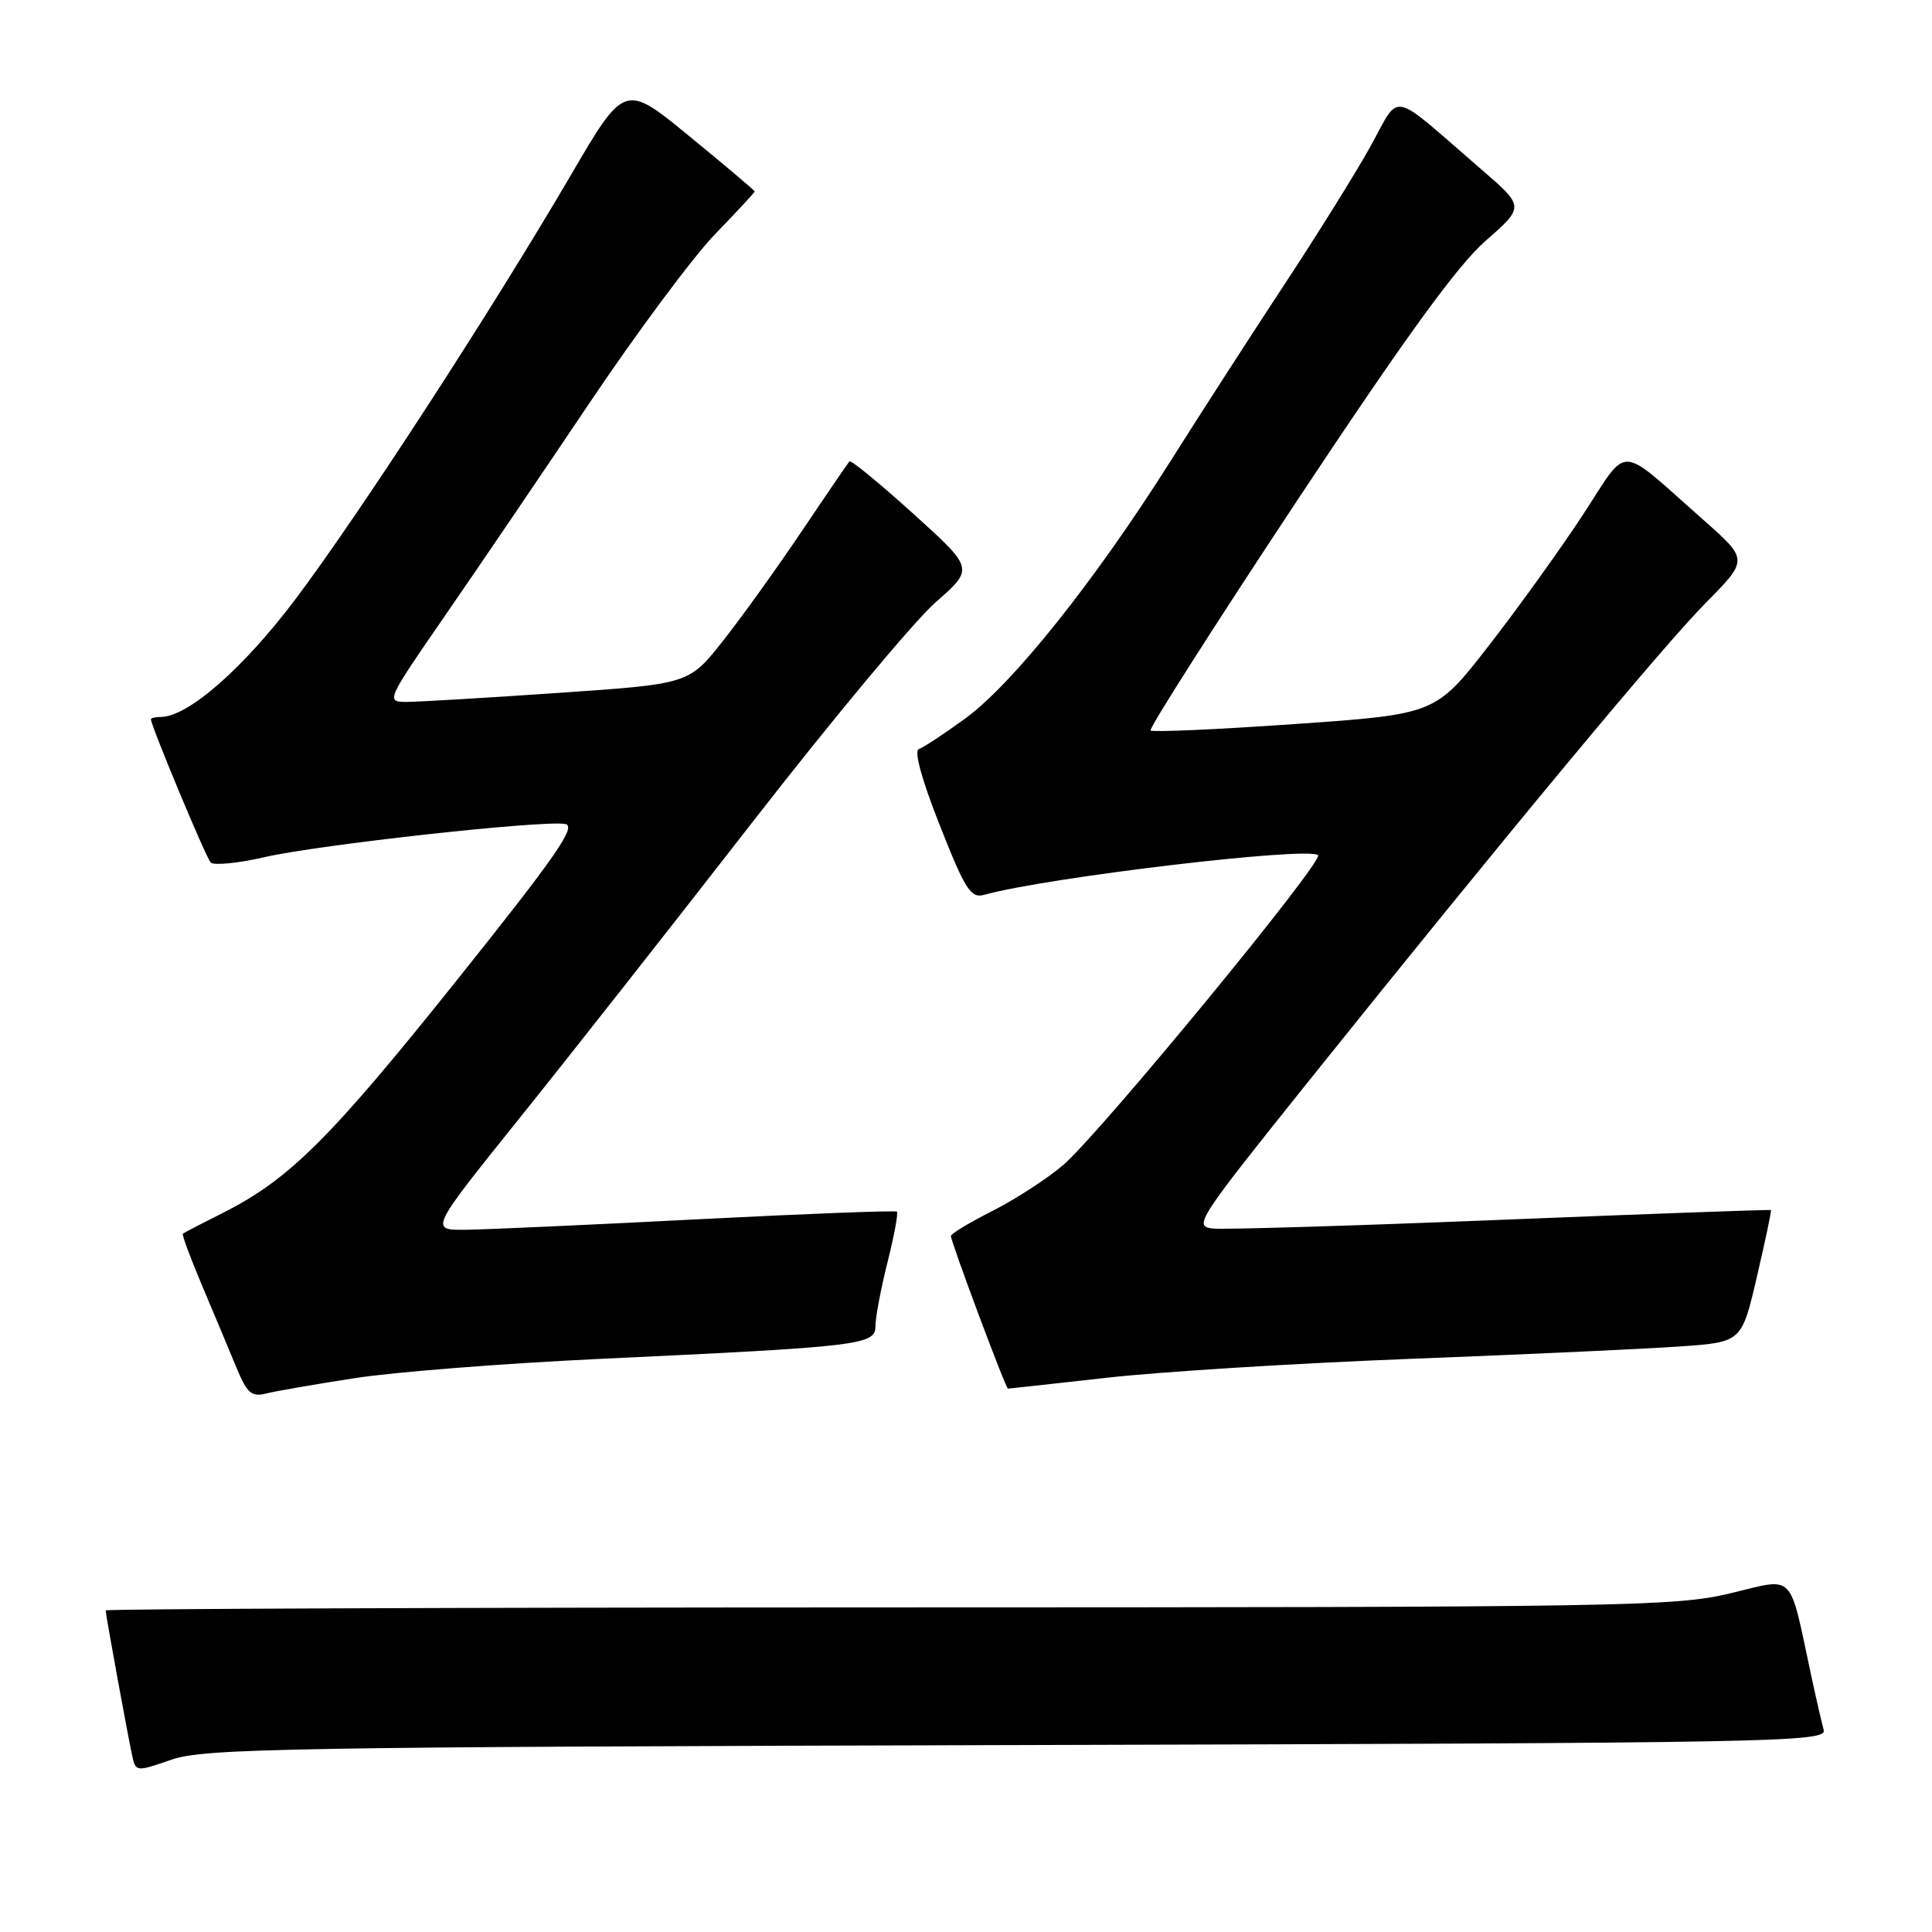 <?xml version="1.0" encoding="UTF-8" standalone="no"?>
<!DOCTYPE svg PUBLIC "-//W3C//DTD SVG 1.1//EN" "http://www.w3.org/Graphics/SVG/1.1/DTD/svg11.dtd" >
<svg xmlns="http://www.w3.org/2000/svg" xmlns:xlink="http://www.w3.org/1999/xlink" version="1.1" viewBox="0 0 256 256">
 <g >
 <path fill="currentColor"
d=" M 134.81 231.23 C 235.83 230.96 242.09 230.85 241.65 229.22 C 241.39 228.28 240.64 225.03 239.99 222.00 C 237.00 208.06 237.97 209.04 229.25 211.13 C 221.96 212.87 215.32 212.98 117.75 212.99 C 60.69 213.00 14.00 213.18 14.00 213.39 C 14.00 213.93 16.94 230.02 17.52 232.65 C 17.98 234.78 18.05 234.79 22.74 233.16 C 27.03 231.67 38.14 231.48 134.81 231.23 Z  M 47.02 182.61 C 52.23 181.80 66.85 180.65 79.50 180.06 C 114.17 178.43 116.00 178.22 116.00 175.71 C 116.00 174.57 116.72 170.76 117.60 167.25 C 118.48 163.74 119.04 160.72 118.85 160.55 C 118.66 160.37 106.80 160.83 92.50 161.56 C 78.20 162.30 64.35 162.92 61.72 162.95 C 56.93 163.00 56.93 163.00 68.77 148.25 C 75.29 140.14 89.23 122.42 99.75 108.88 C 110.28 95.33 121.18 82.25 123.98 79.80 C 129.07 75.35 129.07 75.35 120.99 68.05 C 116.55 64.04 112.75 60.92 112.56 61.13 C 112.37 61.33 109.49 65.55 106.16 70.50 C 102.83 75.45 98.12 82.00 95.68 85.07 C 91.26 90.63 91.26 90.63 73.88 91.82 C 64.32 92.48 55.28 93.01 53.79 93.01 C 51.14 93.00 51.25 92.75 58.85 81.75 C 63.13 75.56 71.76 62.85 78.04 53.50 C 84.32 44.15 91.83 34.05 94.73 31.05 C 97.63 28.05 100.00 25.50 100.00 25.37 C 100.00 25.24 96.12 21.96 91.38 18.08 C 82.77 11.01 82.77 11.01 75.61 23.26 C 65.12 41.18 47.67 68.06 39.19 79.34 C 32.27 88.55 24.90 95.00 21.30 95.00 C 20.59 95.00 20.00 95.14 20.00 95.31 C 20.00 96.16 27.28 113.61 27.91 114.28 C 28.32 114.70 31.54 114.39 35.08 113.57 C 42.17 111.94 71.81 108.66 74.88 109.18 C 76.46 109.44 73.77 113.33 60.44 130.00 C 43.68 150.96 38.29 156.31 29.50 160.73 C 26.75 162.11 24.38 163.34 24.23 163.47 C 24.08 163.60 25.28 166.81 26.88 170.60 C 28.49 174.40 30.52 179.24 31.39 181.36 C 32.74 184.60 33.35 185.13 35.26 184.65 C 36.51 184.33 41.80 183.42 47.02 182.61 Z  M 146.65 182.56 C 153.72 181.76 171.88 180.63 187.00 180.05 C 202.12 179.47 218.16 178.73 222.64 178.41 C 230.78 177.84 230.78 177.84 232.80 169.17 C 233.91 164.40 234.75 160.43 234.66 160.34 C 234.57 160.26 218.53 160.84 199.00 161.63 C 179.47 162.42 162.26 162.94 160.74 162.79 C 158.10 162.51 158.60 161.74 173.24 143.46 C 199.22 111.05 220.22 85.75 226.07 79.83 C 231.68 74.16 231.68 74.16 225.64 68.83 C 214.16 58.70 215.94 58.76 209.73 68.23 C 206.75 72.78 201.14 80.58 197.26 85.57 C 190.21 94.64 190.21 94.64 171.56 95.94 C 161.30 96.66 152.70 97.04 152.46 96.79 C 152.21 96.54 160.93 82.86 171.84 66.38 C 186.21 44.70 193.11 35.18 196.85 31.91 C 202.01 27.39 202.01 27.39 196.29 22.45 C 183.87 11.73 185.68 12.08 181.52 19.53 C 179.51 23.13 174.38 31.35 170.13 37.79 C 165.89 44.23 159.06 54.82 154.96 61.32 C 145.09 76.95 134.17 90.64 127.92 95.19 C 125.14 97.22 122.36 99.05 121.76 99.25 C 121.08 99.47 122.12 103.28 124.53 109.37 C 127.93 117.97 128.63 119.06 130.44 118.56 C 138.77 116.25 173.46 112.13 174.65 113.32 C 175.44 114.10 145.74 150.21 140.88 154.37 C 138.78 156.17 134.57 158.90 131.53 160.44 C 128.49 161.98 126.00 163.48 126.00 163.77 C 126.00 164.56 133.26 184.00 133.56 184.00 C 133.70 184.00 139.59 183.35 146.65 182.56 Z "/>
</g>
</svg>
